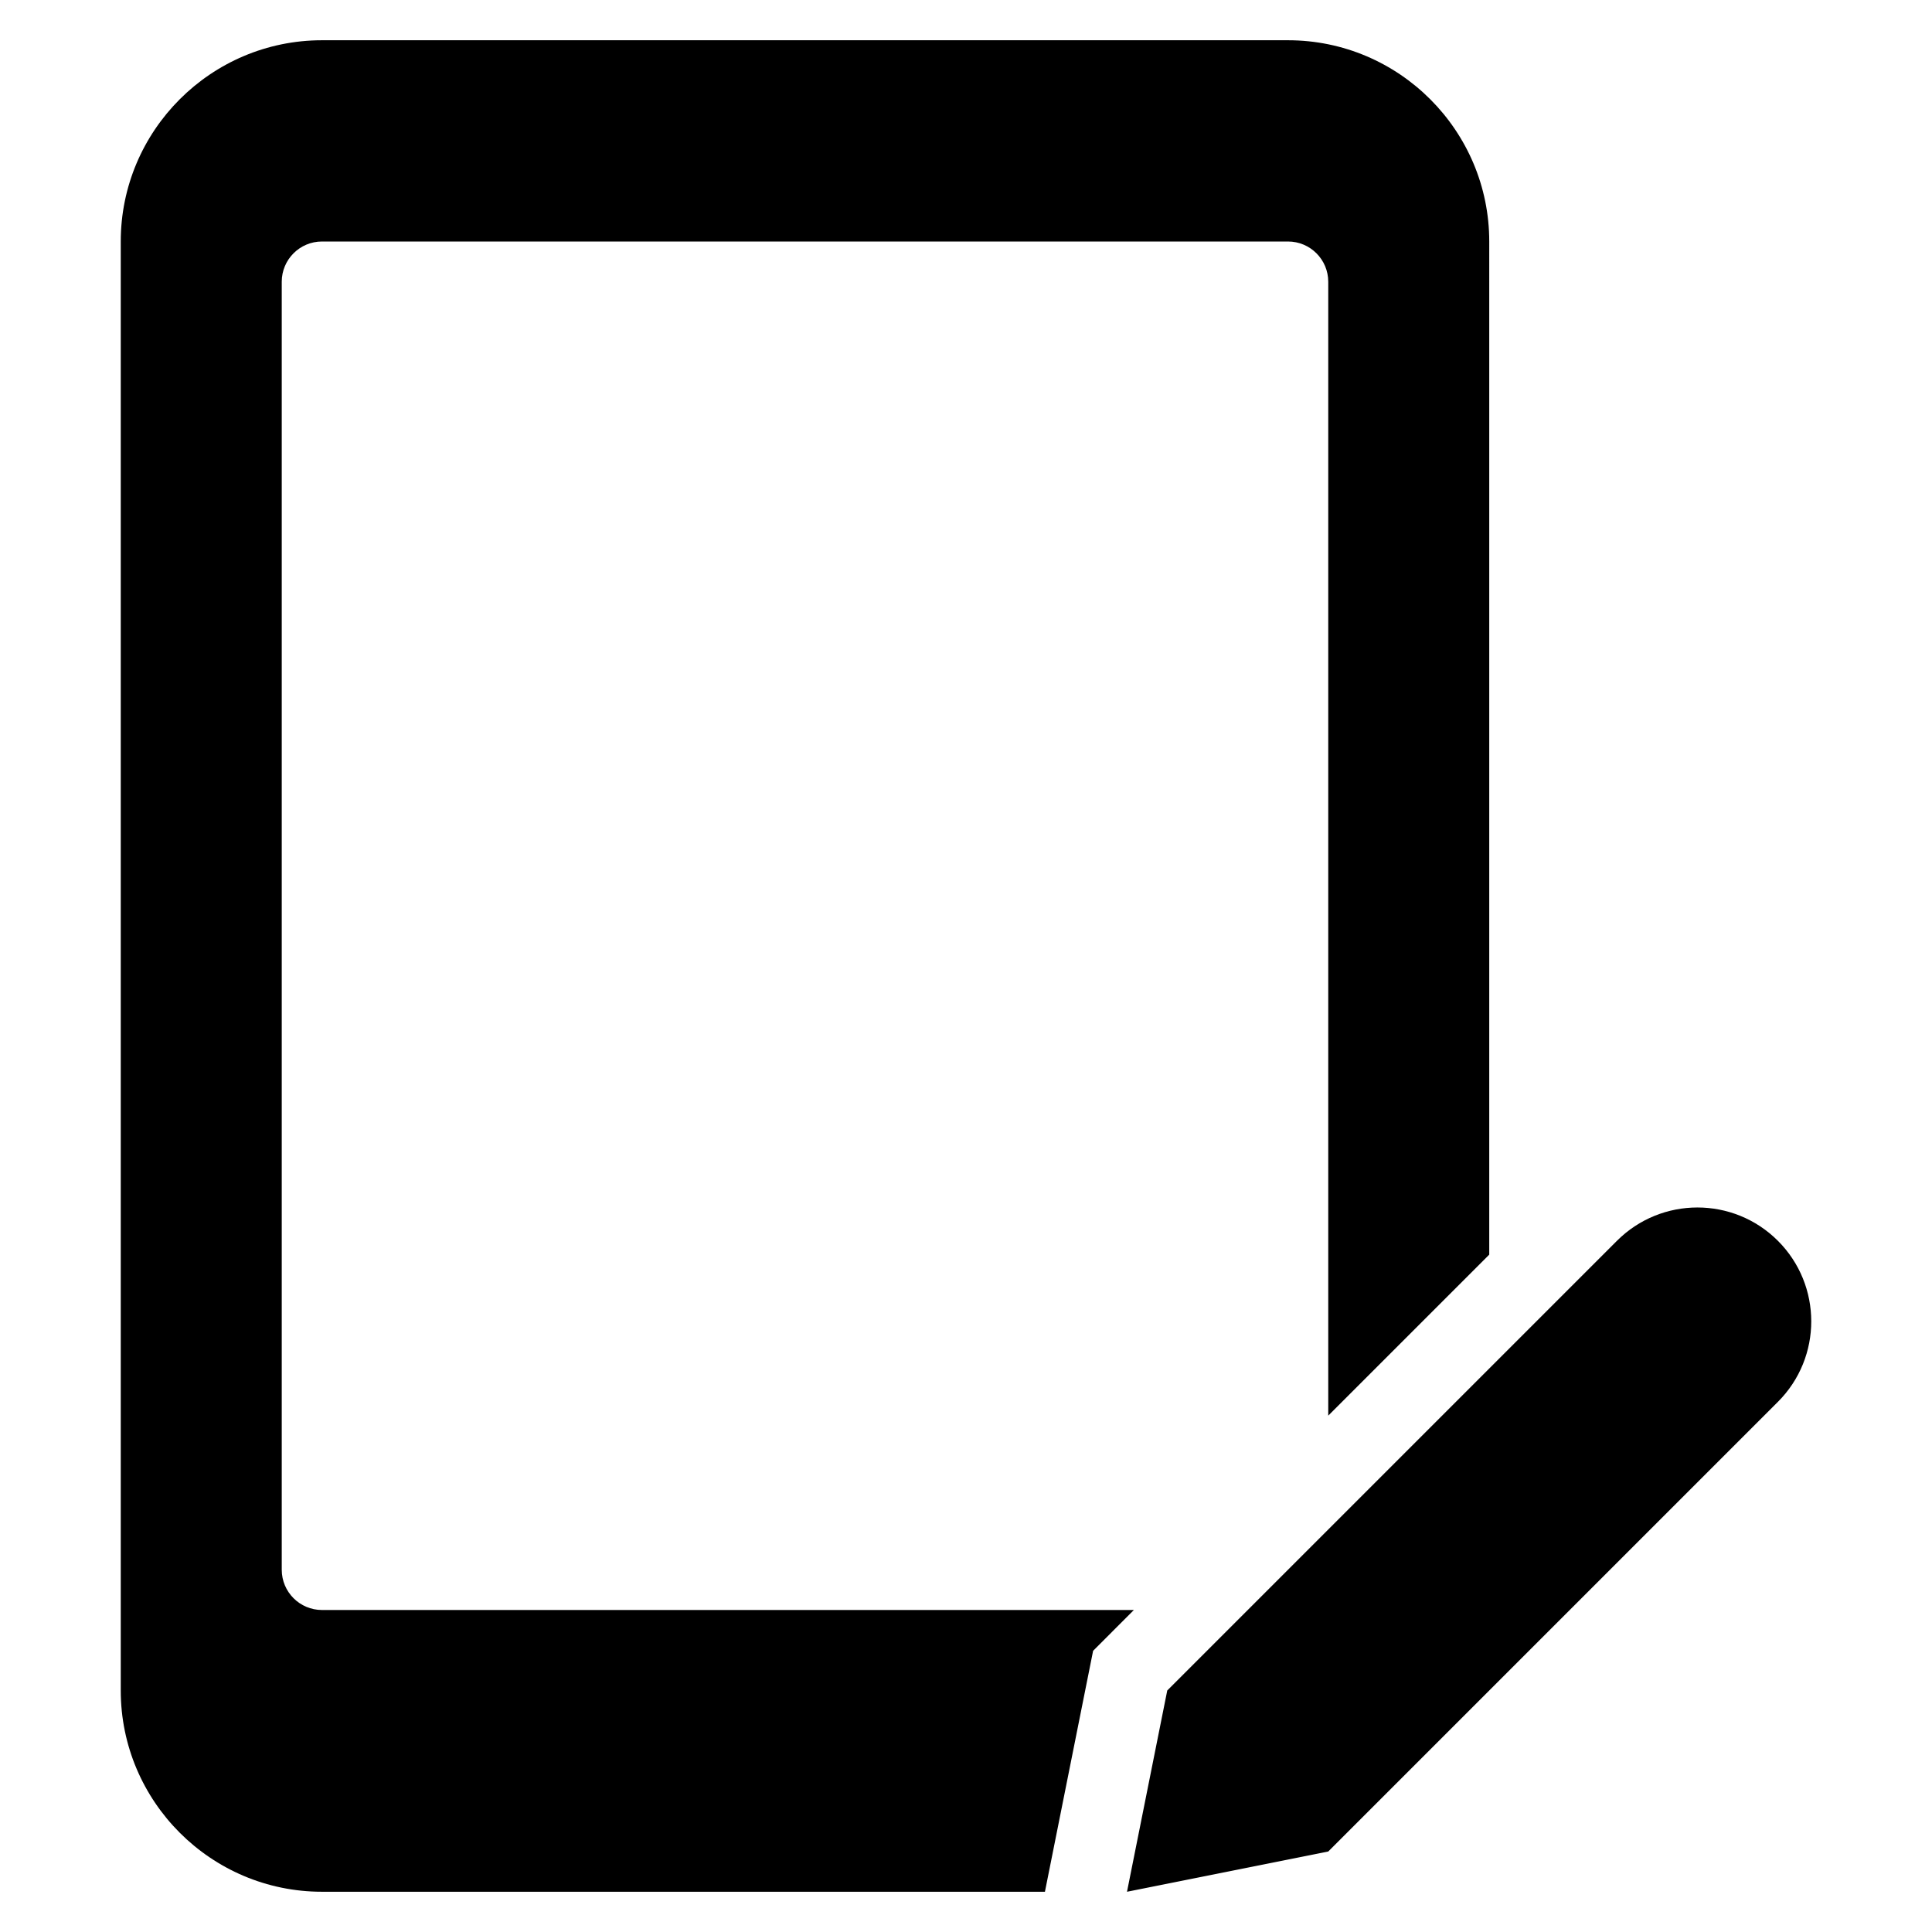 <?xml version="1.0" encoding="utf-8"?>
<!-- Generator: Adobe Illustrator 20.1.0, SVG Export Plug-In . SVG Version: 6.00 Build 0)  -->
<!DOCTYPE svg PUBLIC "-//W3C//DTD SVG 1.1//EN" "http://www.w3.org/Graphics/SVG/1.1/DTD/svg11.dtd">
<svg version="1.1" id="Layer_1" xmlns="http://www.w3.org/2000/svg" xmlns:xlink="http://www.w3.org/1999/xlink" x="0px" y="0px"
	 width="48px" height="48px" viewBox="0 0 48 48" enable-background="new 0 0 48 48" xml:space="preserve">
<path d="M3,6v36c0,2.757,2.243,5,5,5h17.961l1.197-5.986L28.171,40H8c-0.552,0-1-0.448-1-1V7c0-0.552,0.448-1,1-1h24
	c0.552,0,1,0.448,1,1v28.171l4-4V6c0-2.757-2.243-5-5-5H8C5.243,1,3,3.243,3,6z"/>
<path d="M44.172,30.828c-1.106-1.106-2.897-1.103-4,0L29,42l-1,5l5-1l11.172-11.172C45.276,33.724,45.276,31.933,44.172,30.828z"/>
</svg>

